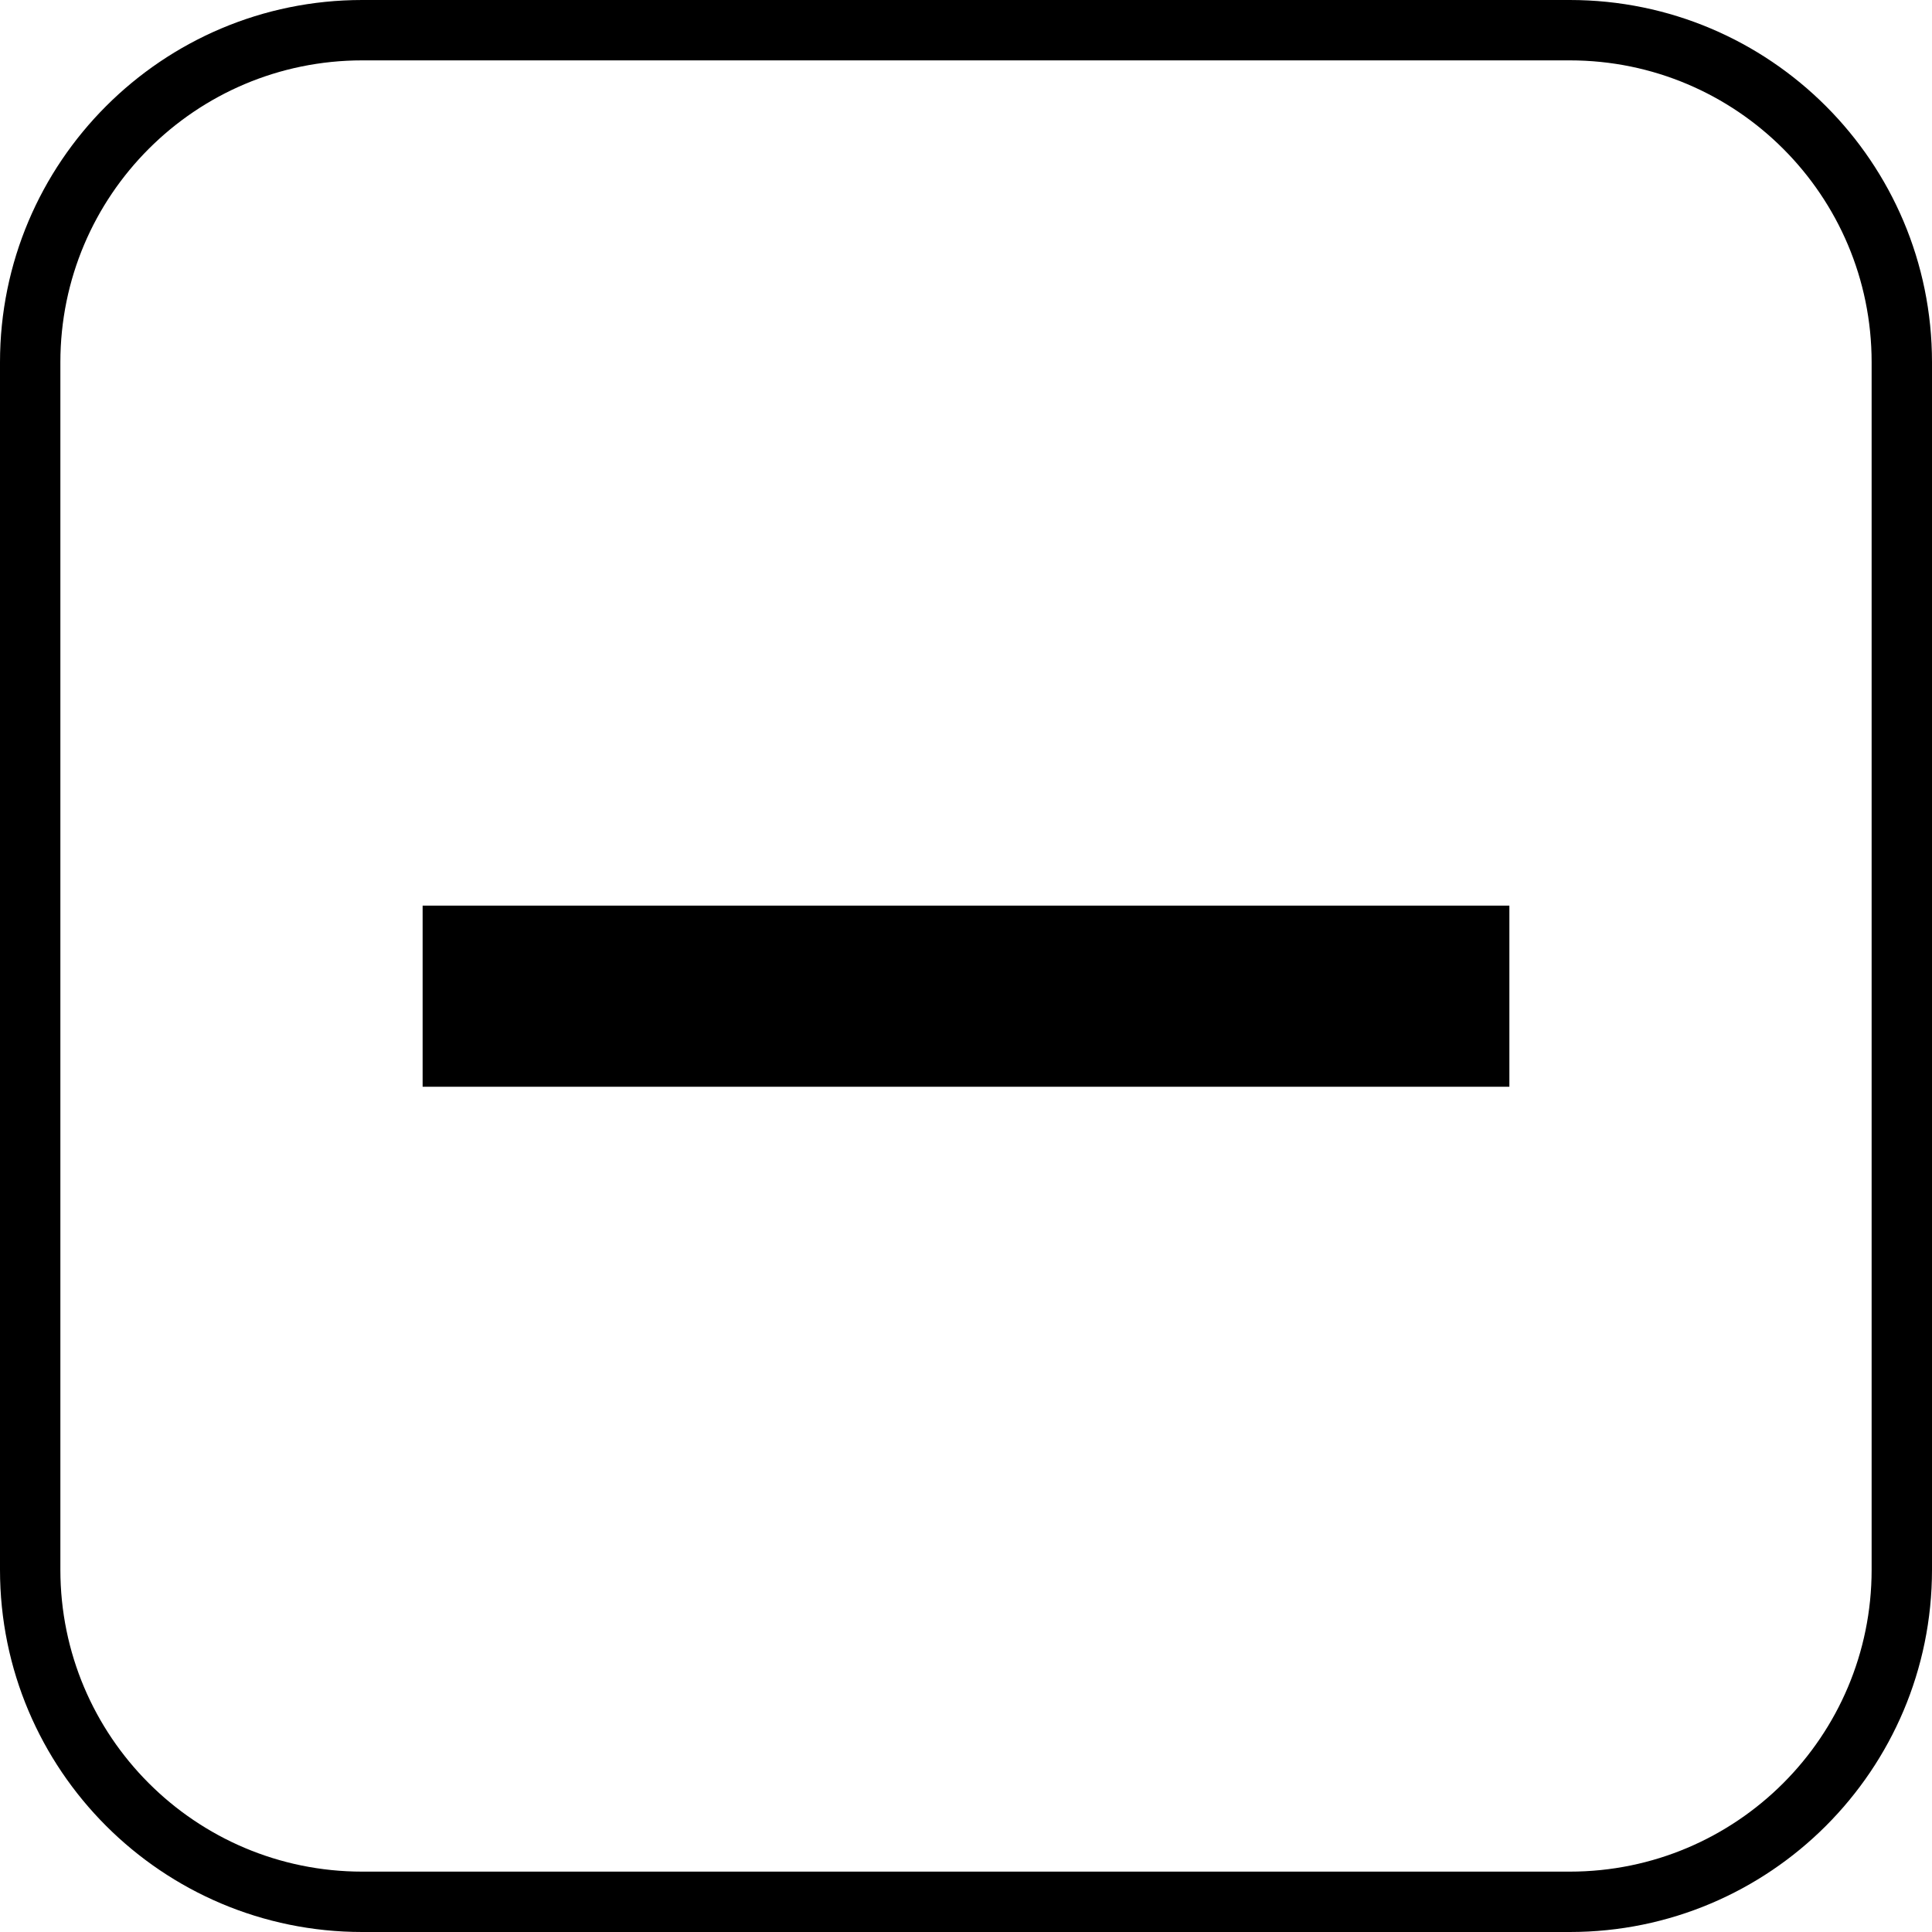 <svg width="24" height="24" viewBox="0 0 24 24" fill="none" xmlns="http://www.w3.org/2000/svg">
<g id="icon/expand">
<rect id="Rectangle 493" x="5.25" y="11.25" width="13.5" height="2.25" fill="black"/>
<path id="Rectangle 492 (Stroke)" fill-rule="evenodd" clip-rule="evenodd" d="M19.5 0.75H4.5C2.429 0.75 0.75 2.429 0.75 4.5V19.5C0.75 21.571 2.429 23.25 4.5 23.25H19.5C21.571 23.25 23.25 21.571 23.25 19.5V4.5C23.25 2.429 21.571 0.75 19.5 0.75ZM4.5 0C2.015 0 0 2.015 0 4.5V19.5C0 21.985 2.015 24 4.5 24H19.5C21.985 24 24 21.985 24 19.5V4.5C24 2.015 21.985 0 19.5 0H4.5Z" fill="black"/>
</g>
</svg>
